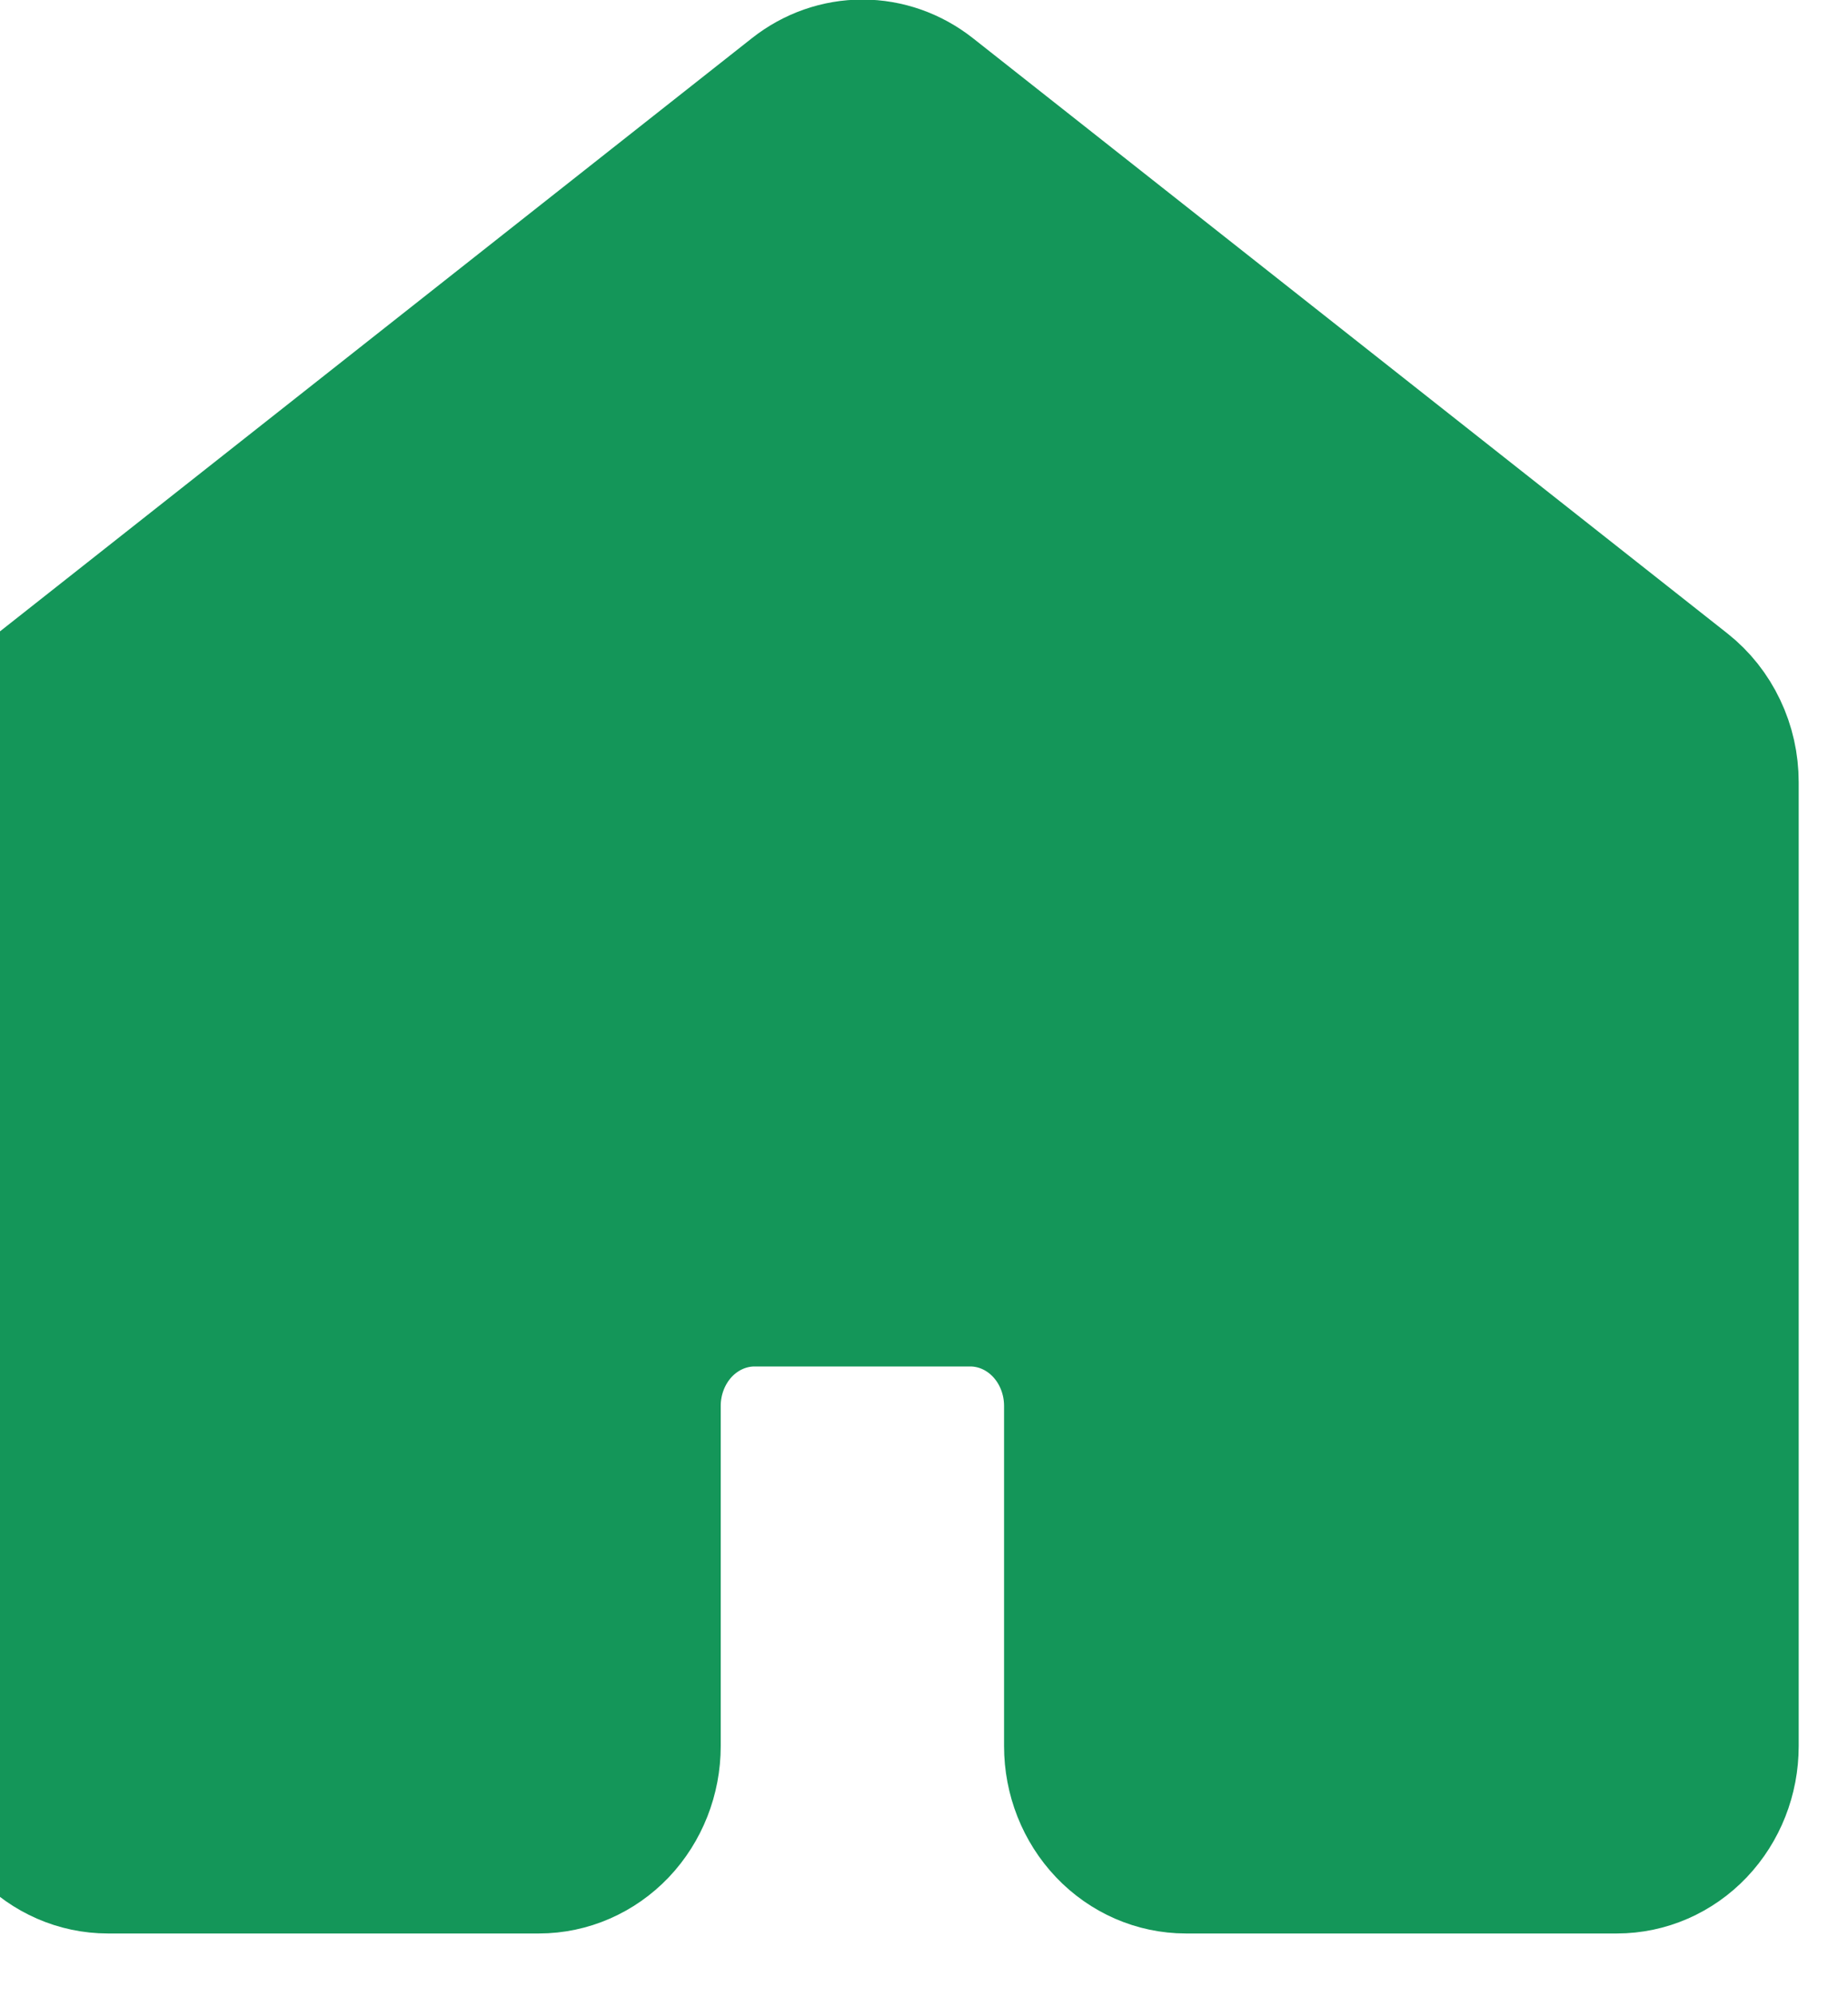 <svg width="25" height="27" viewBox="0 0 25 27" fill="none" xmlns="http://www.w3.org/2000/svg">
<path d="M23.333 23.608V10.576C23.333 10.338 23.281 10.104 23.179 9.891C23.078 9.678 22.931 9.493 22.75 9.35L12.542 1.301C12.289 1.102 11.982 0.994 11.667 0.994C11.351 0.994 11.044 1.102 10.792 1.301L0.583 9.35C0.402 9.493 0.255 9.678 0.154 9.891C0.053 10.104 0 10.338 0 10.576V23.608C0 24.014 0.154 24.404 0.427 24.692C0.701 24.979 1.072 25.141 1.458 25.141H7.292C7.678 25.141 8.049 24.979 8.323 24.692C8.596 24.404 8.75 24.014 8.75 23.608V19.008C8.75 18.602 8.904 18.212 9.177 17.924C9.451 17.637 9.822 17.475 10.208 17.475H13.125C13.512 17.475 13.883 17.637 14.156 17.924C14.43 18.212 14.583 18.602 14.583 19.008V23.608C14.583 24.014 14.737 24.404 15.011 24.692C15.284 24.979 15.655 25.141 16.042 25.141H21.875C22.262 25.141 22.633 24.979 22.906 24.692C23.18 24.404 23.333 24.014 23.333 23.608Z" fill="#149659" stroke="#149659" stroke-width="2" stroke-linecap="round" stroke-linejoin="round"/>
</svg>

